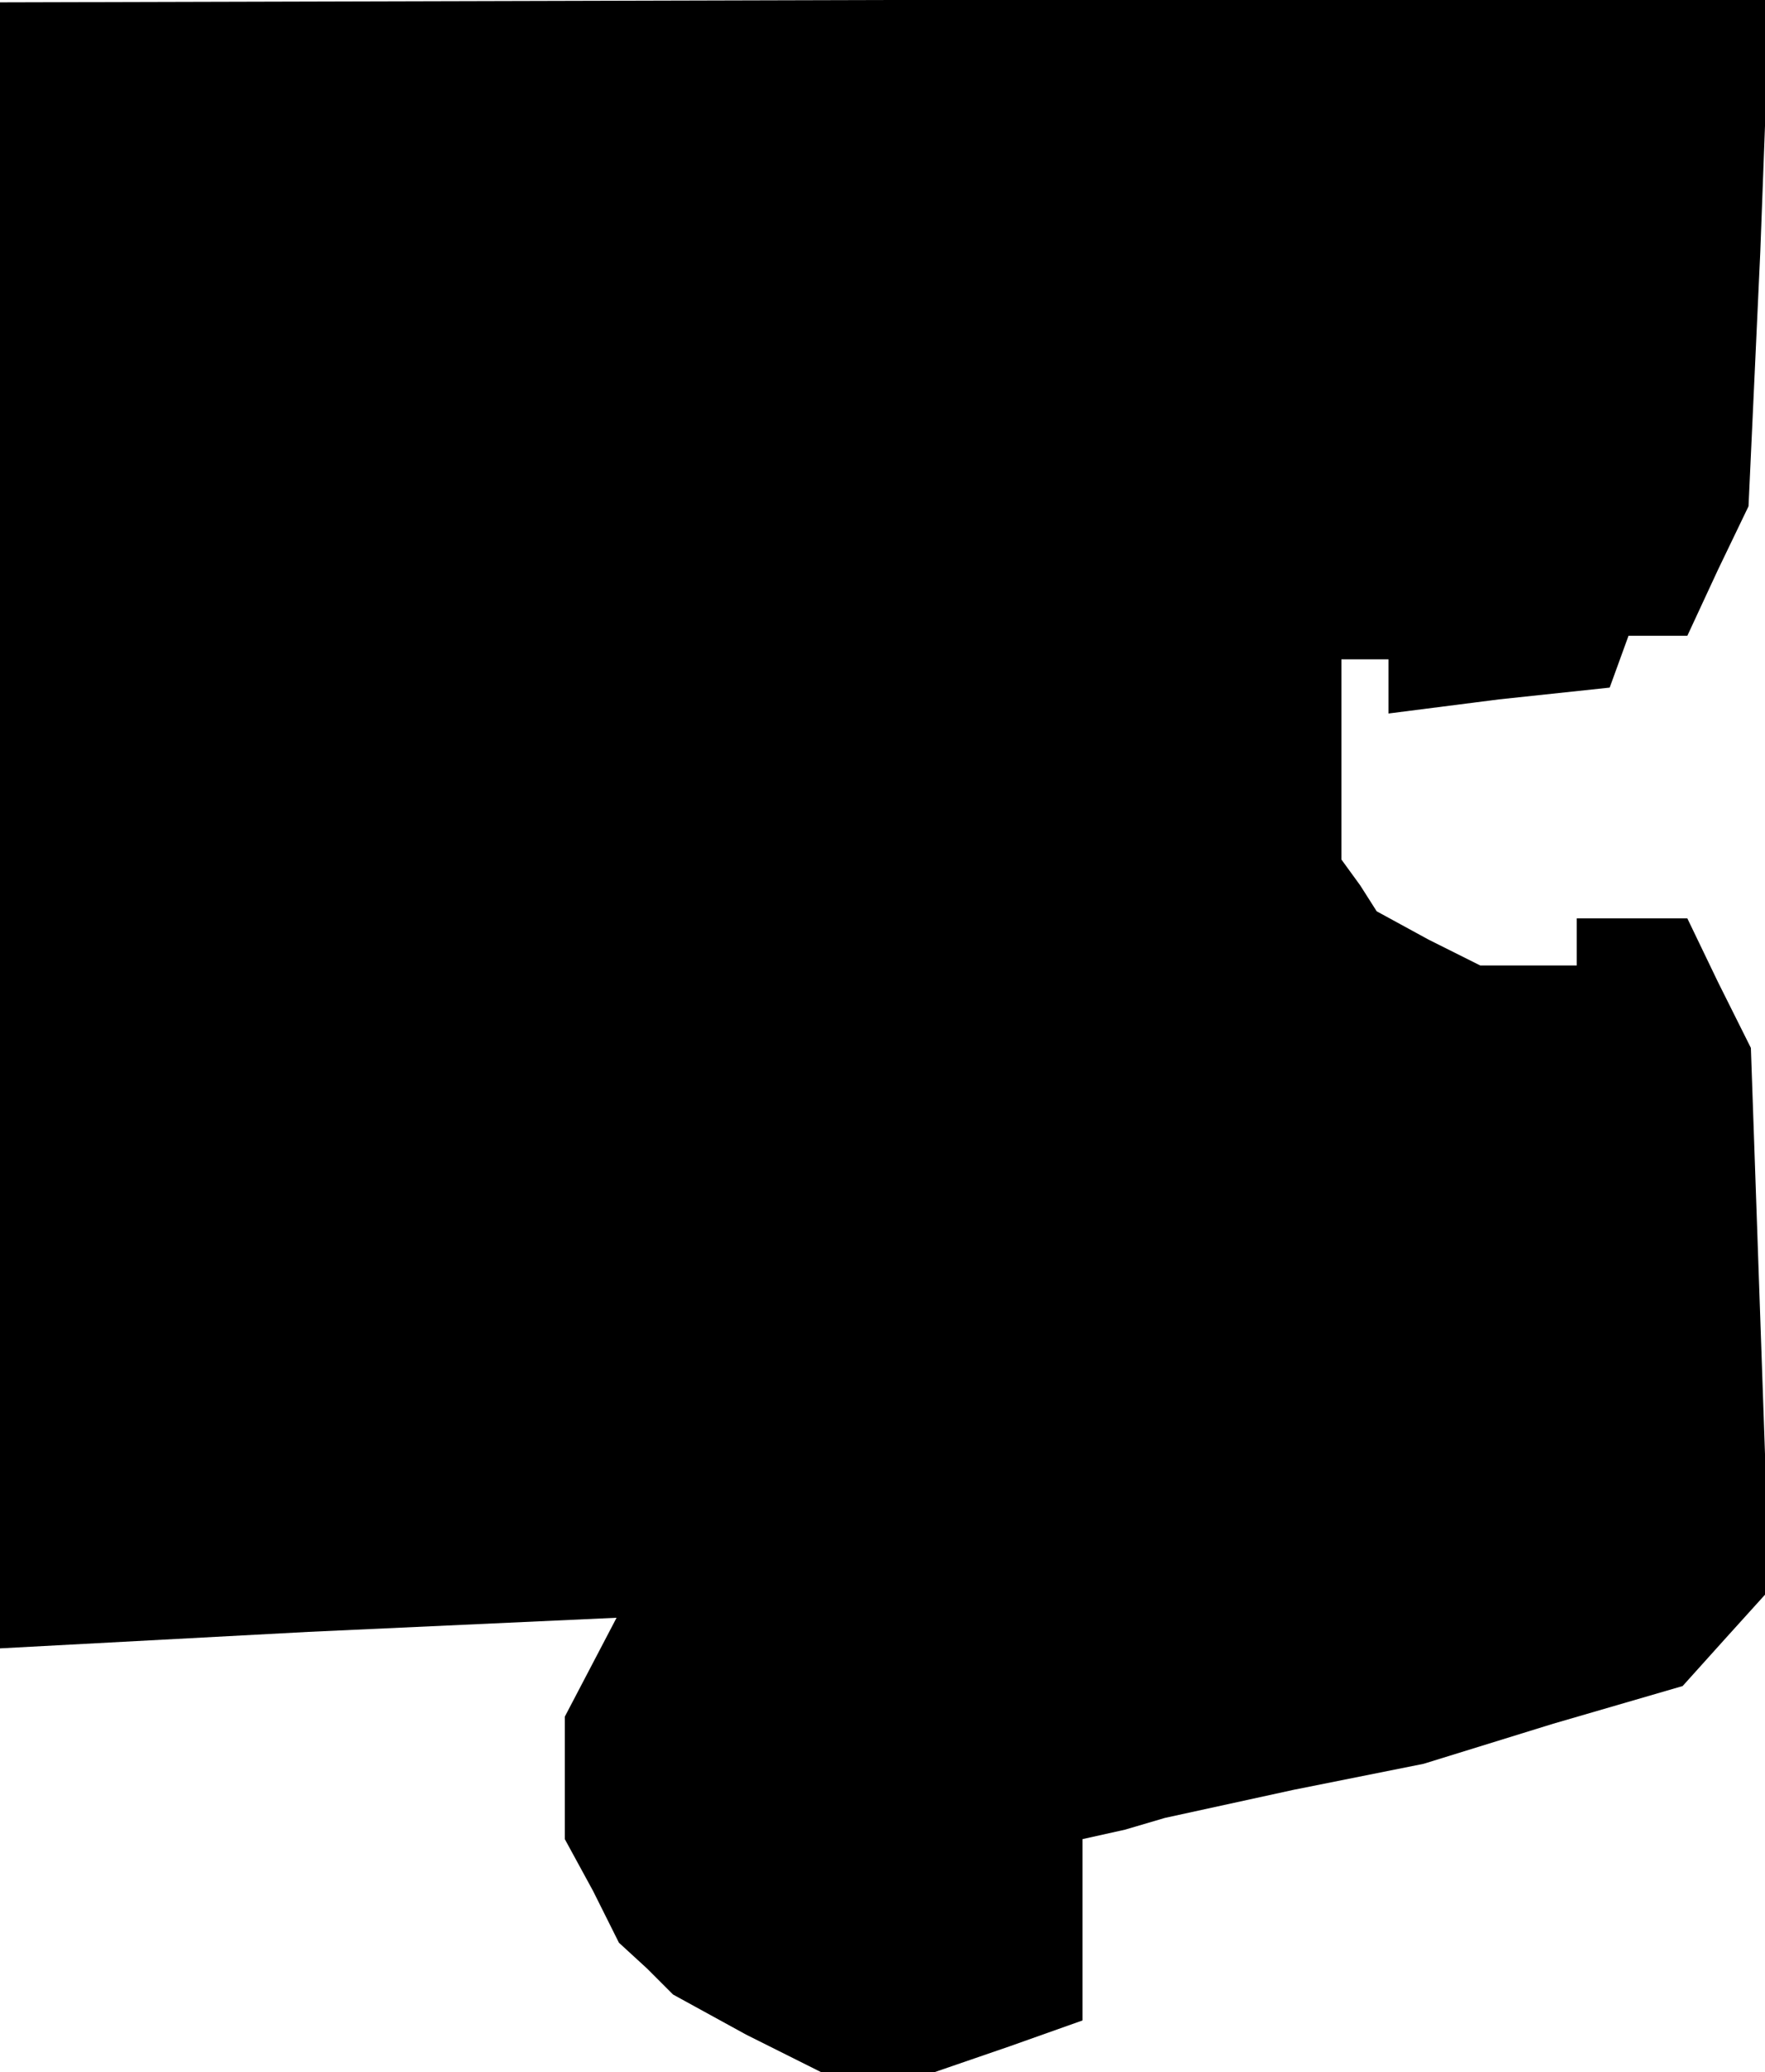 <?xml version="1.0" standalone="no"?>
<!DOCTYPE svg PUBLIC "-//W3C//DTD SVG 20010904//EN"
 "http://www.w3.org/TR/2001/REC-SVG-20010904/DTD/svg10.dtd">
<svg version="1.0" xmlns="http://www.w3.org/2000/svg"
 width="75pt" height="88pt" viewBox="0 0 75 88"
 preserveAspectRatio="xMidYMid meet">
<g transform="translate(0,88) scale(0.1,-0.1)"
fill="#000000" stroke="none">
<path d="M0 530 l0 -350 131 7 131 6 -11 -21 -11 -21 0 -26 0 -26 12 -22 11
-22 12 -11 11 -11 31 -17 32 -16 24 0 24 0 32 11 31 11 0 38 0 39 18 4 17 5
55 12 55 11 55 17 55 16 18 20 19 21 -4 115 -4 115 -14 28 -13 27 -24 0 -23 0
0 -10 0 -10 -21 0 -20 0 -22 11 -22 12 -7 11 -8 11 0 43 0 42 10 0 10 0 0 -11
0 -12 47 6 47 5 4 11 4 11 12 0 13 0 13 28 13 27 5 108 4 107 -376 0 -376 -1
0 -349z"/>
</g>
</svg>
